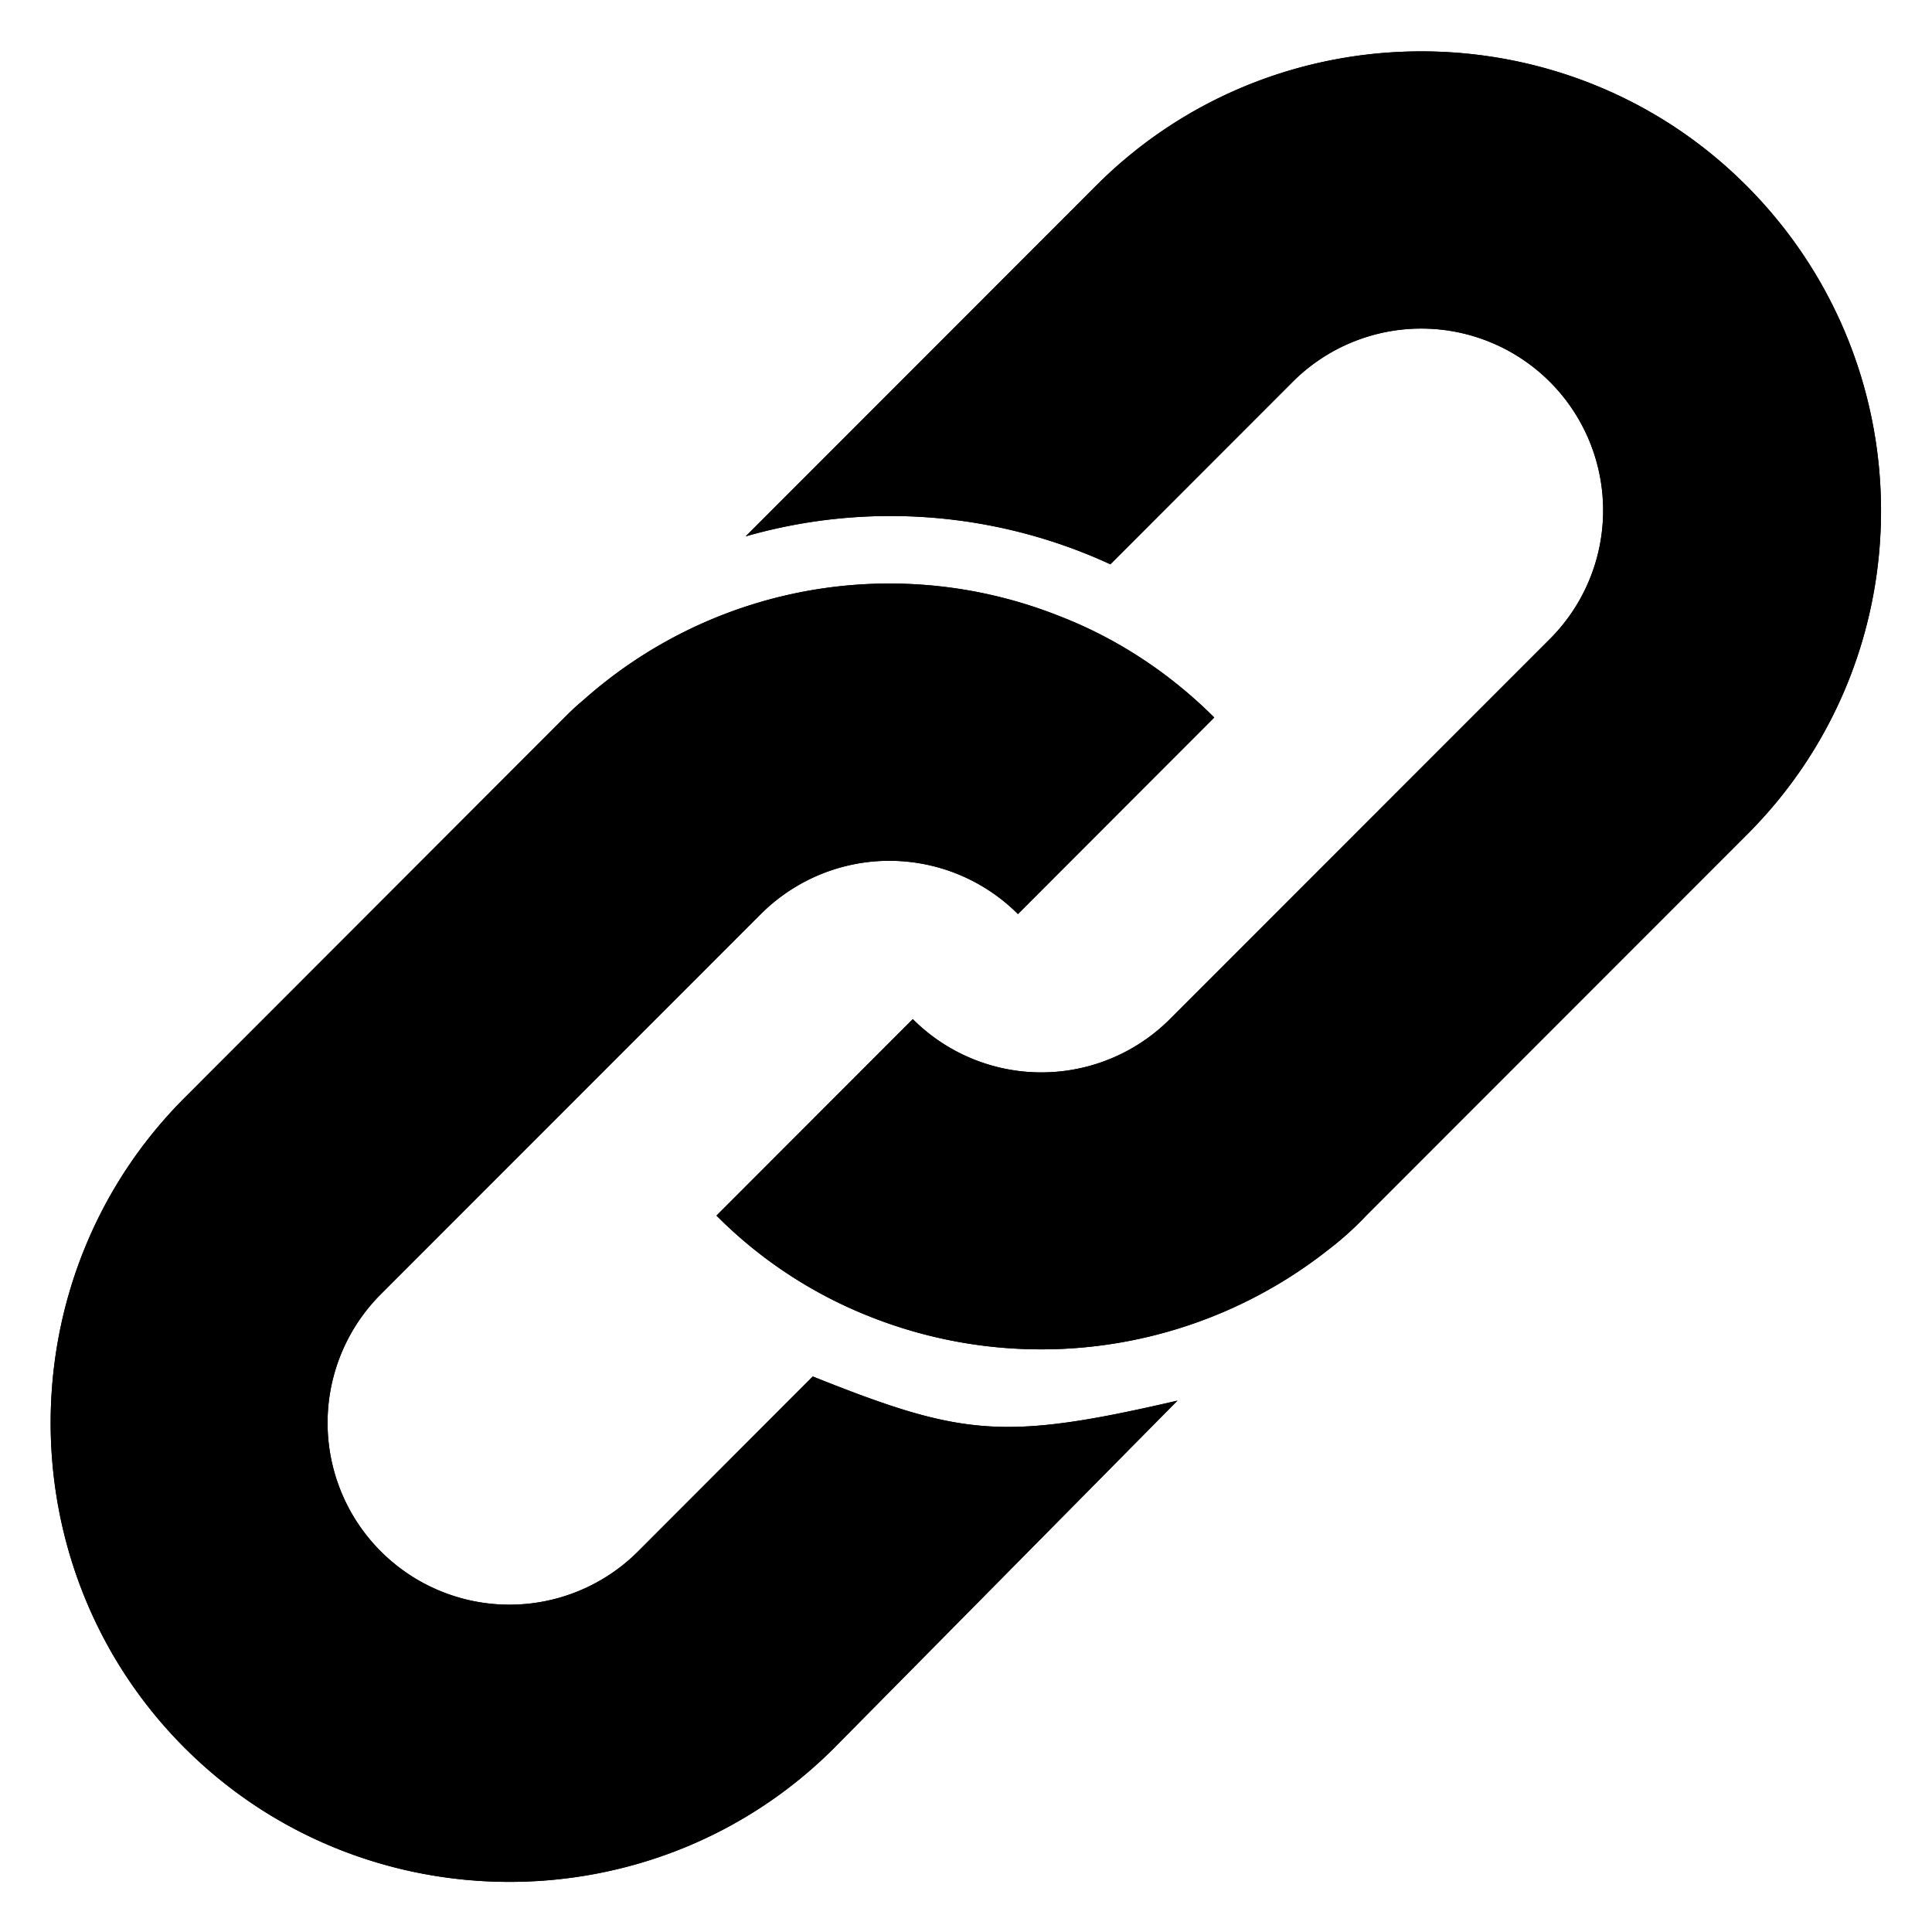 <svg xmlns="http://www.w3.org/2000/svg" width="26" height="26"><path d="M23.5 11.242l-1.927 1.928-3.187 3.189a4.23 4.23 0 01-.511.46 6.24 6.24 0 01-6.153.905 6.038 6.038 0 01-2.08-1.365l2.642-2.644a2.446 2.446 0 003.46 0l2.028-2.029L20.857 8.6a2.447 2.447 0 10-3.46-3.462l-2.454 2.456a7.068 7.068 0 00-4.908-.376l4.72-4.723c2.404-2.405 6.341-2.405 8.744 0 2.42 2.42 2.42 6.343 0 8.748zm-7.654 7.607l-4.618 4.672c-2.403 2.406-6.34 2.406-8.744 0-2.403-2.404-2.403-6.343 0-8.747l5.113-5.118c.068-.067.154-.153.239-.221a6.191 6.191 0 016.426-1.142c.75.29 1.465.75 2.079 1.363l-2.642 2.645a2.446 2.446 0 00-3.46 0l-5.113 5.115a2.447 2.447 0 103.46 3.463l2.352-2.355c2.011.803 2.557.87 4.908.325z"/><path d="M23.5 11.242l-1.927 1.928-3.187 3.189a4.23 4.23 0 01-.511.46 6.24 6.24 0 01-6.153.905 6.038 6.038 0 01-2.08-1.365l2.642-2.644a2.446 2.446 0 003.46 0l2.028-2.029L20.857 8.6a2.447 2.447 0 10-3.46-3.462l-2.454 2.456a7.068 7.068 0 00-4.908-.376l4.72-4.723c2.404-2.405 6.341-2.405 8.744 0 2.42 2.42 2.42 6.343 0 8.748zm-7.654 7.607l-4.618 4.672c-2.403 2.406-6.34 2.406-8.744 0-2.403-2.404-2.403-6.343 0-8.747l5.113-5.118c.068-.067.154-.153.239-.221a6.191 6.191 0 016.426-1.142c.75.29 1.465.75 2.079 1.363l-2.642 2.645a2.446 2.446 0 00-3.46 0l-5.113 5.115a2.447 2.447 0 103.46 3.463l2.352-2.355c2.011.803 2.557.87 4.908.325z"/></svg>